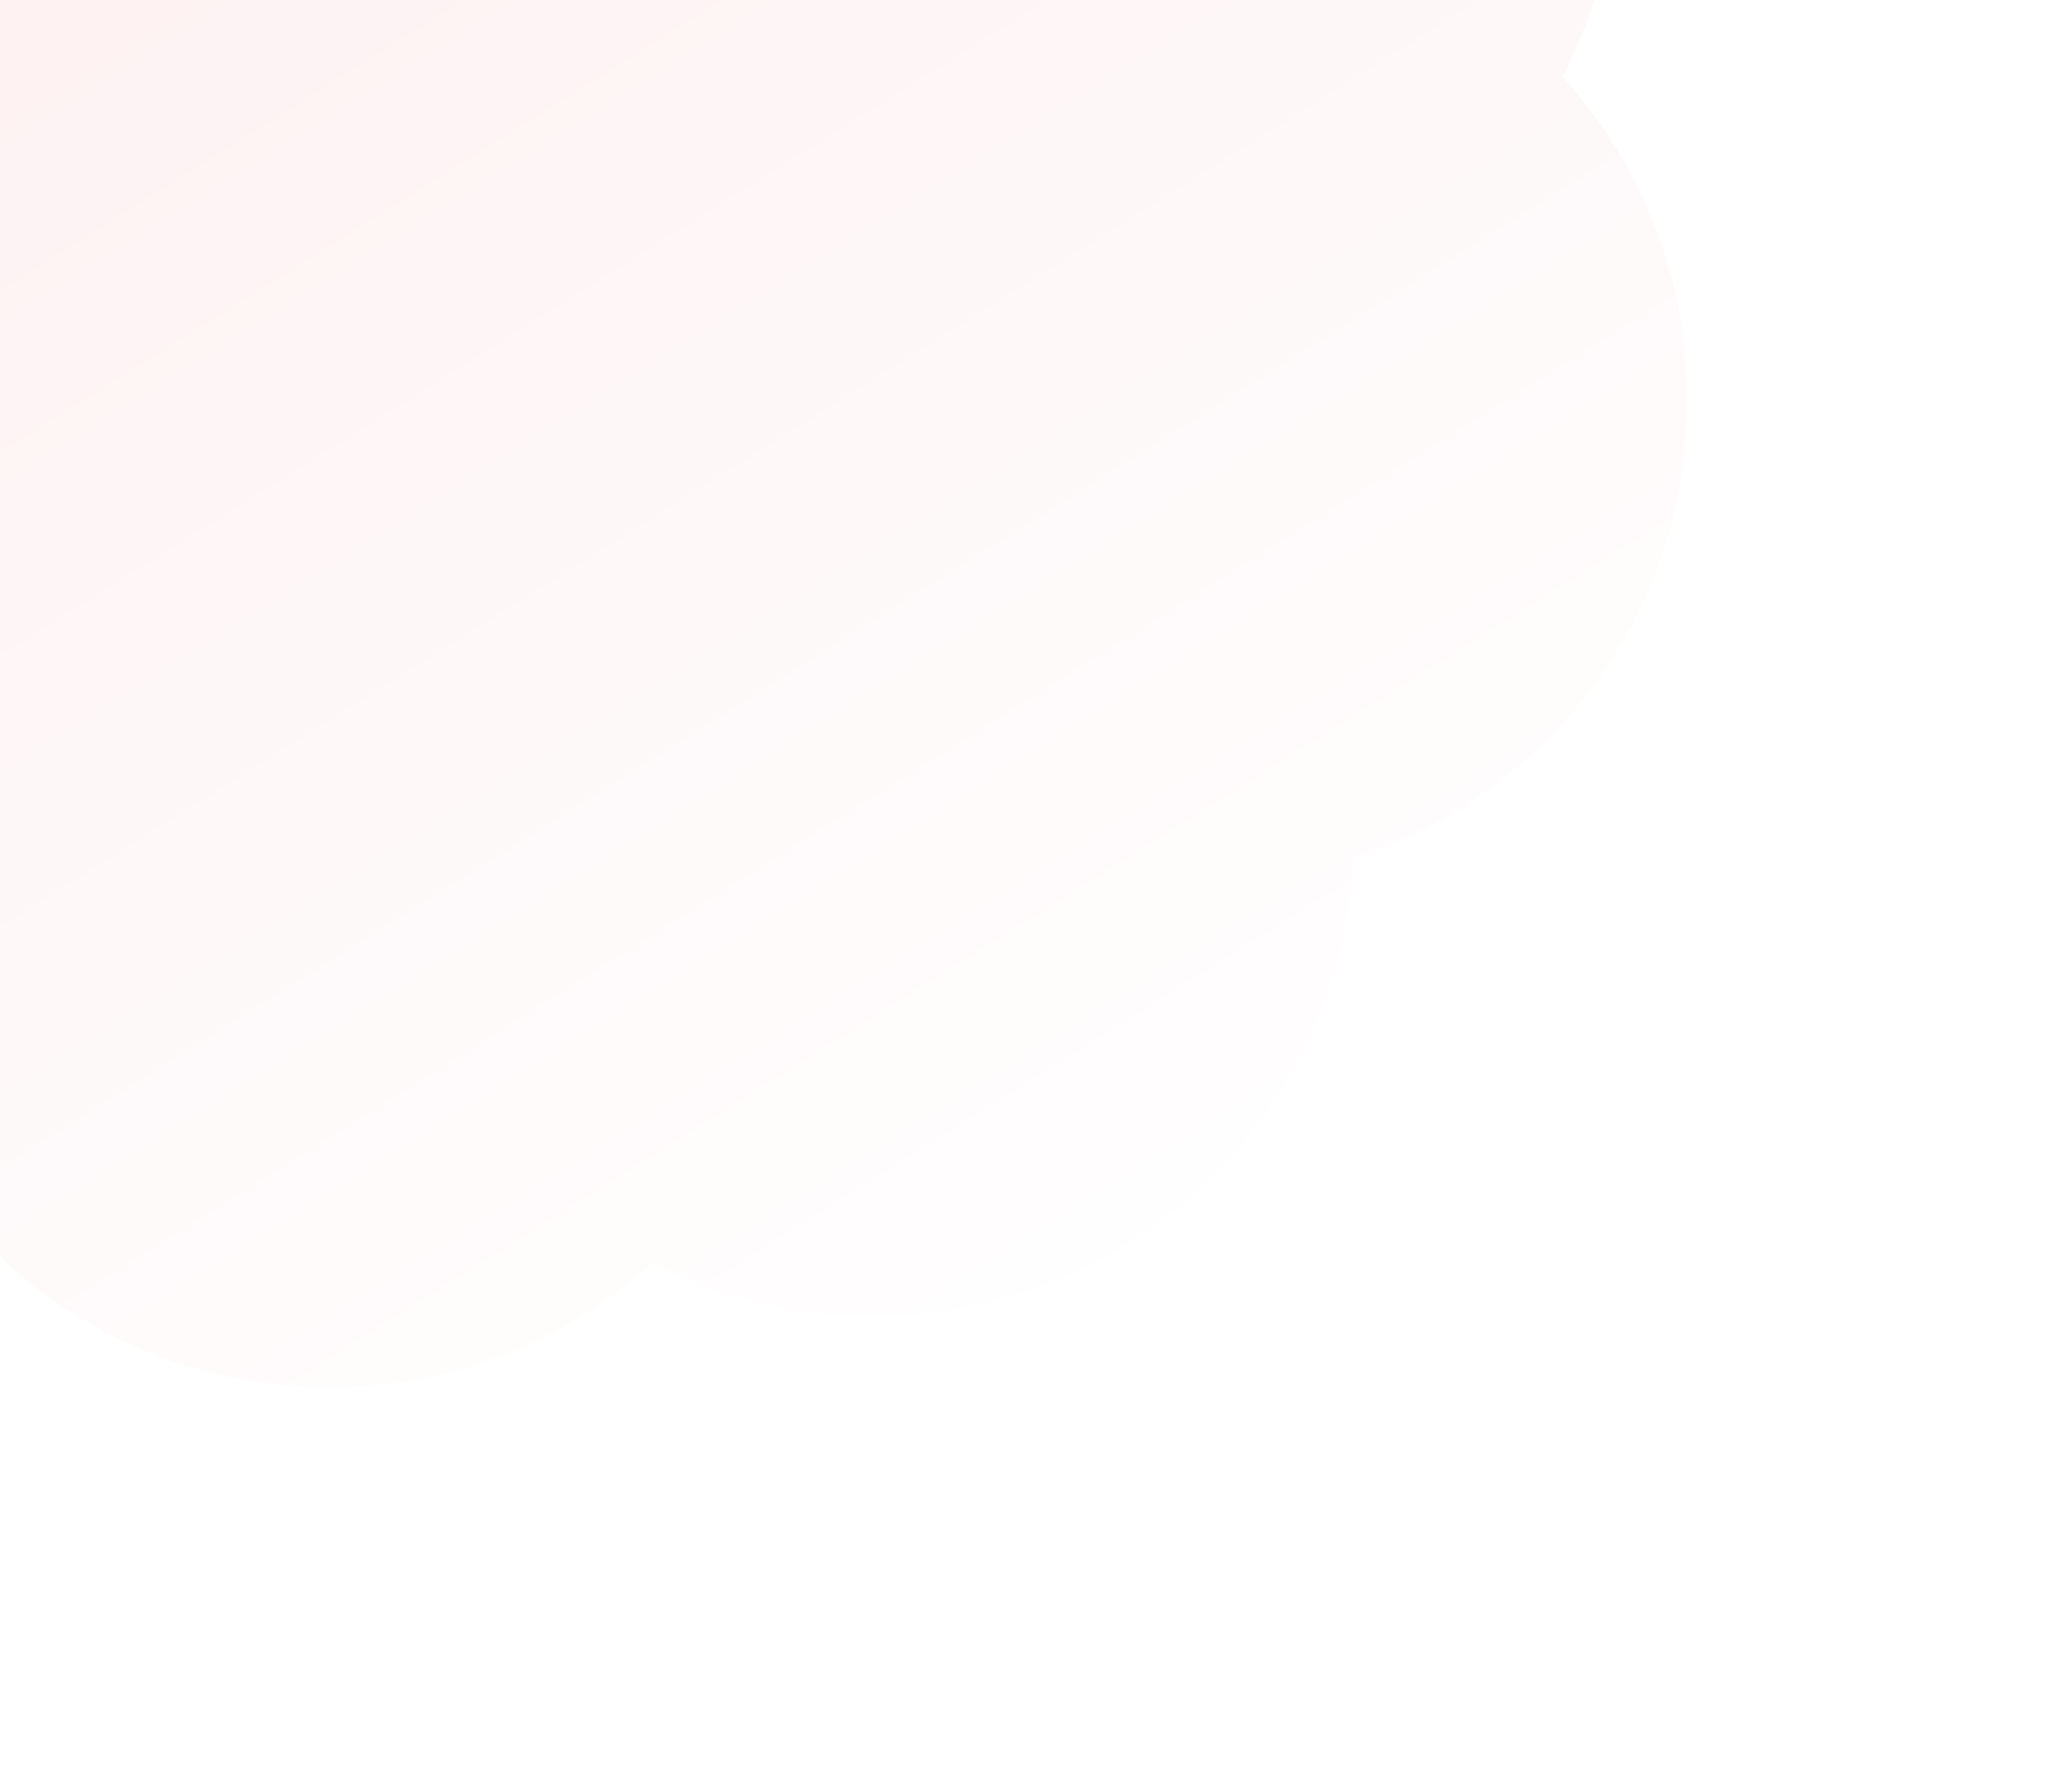 <svg width="1381" height="1181" viewBox="0 0 1381 1181" fill="none" xmlns="http://www.w3.org/2000/svg">
<g opacity="0.08" filter="url(#filter0_f_2_84)">
<path fill-rule="evenodd" clip-rule="evenodd" d="M-55.786 -547.807C-153.728 -491.261 -210.538 -390.83 -215.719 -285.691C-315.934 -253.475 -398.239 -172.607 -427.51 -63.367C-456.78 45.87 -425.936 157.058 -355.256 235.069C-403.338 328.71 -404.354 444.089 -347.808 542.035C-291.26 639.973 -190.83 696.783 -85.692 701.968C-53.476 802.183 27.392 884.485 136.632 913.756C245.87 943.026 357.057 912.185 435.068 841.505C528.71 889.583 644.089 890.599 742.034 834.057C839.973 777.505 896.783 677.076 901.967 571.941C1002.18 539.721 1084.49 458.851 1113.76 349.614C1143.03 240.374 1112.18 129.188 1041.5 51.181C1089.58 -42.464 1090.6 -157.843 1034.06 -255.785C977.505 -353.728 877.076 -410.538 771.94 -415.718C739.72 -515.934 658.851 -598.239 549.613 -627.51C440.373 -656.78 329.187 -625.936 251.18 -555.256C157.536 -603.338 42.157 -604.354 -55.786 -547.807Z" fill="url(#paint0_linear_2_84)"/>
</g>
<defs>
<filter id="filter0_f_2_84" x="-694.511" y="-894.511" width="2075.27" height="2075.27" filterUnits="userSpaceOnUse" color-interpolation-filters="sRGB">
<feFlood flood-opacity="0" result="BackgroundImageFix"/>
<feBlend mode="normal" in="SourceGraphic" in2="BackgroundImageFix" result="shape"/>
<feGaussianBlur stdDeviation="128" result="effect1_foregroundBlur_2_84"/>
</filter>
<linearGradient id="paint0_linear_2_84" x1="-166.819" y1="-604.727" x2="787.764" y2="918.905" gradientUnits="userSpaceOnUse">
<stop stop-color="#E50013"/>
<stop offset="1" stop-color="white"/>
</linearGradient>
</defs>
</svg>
